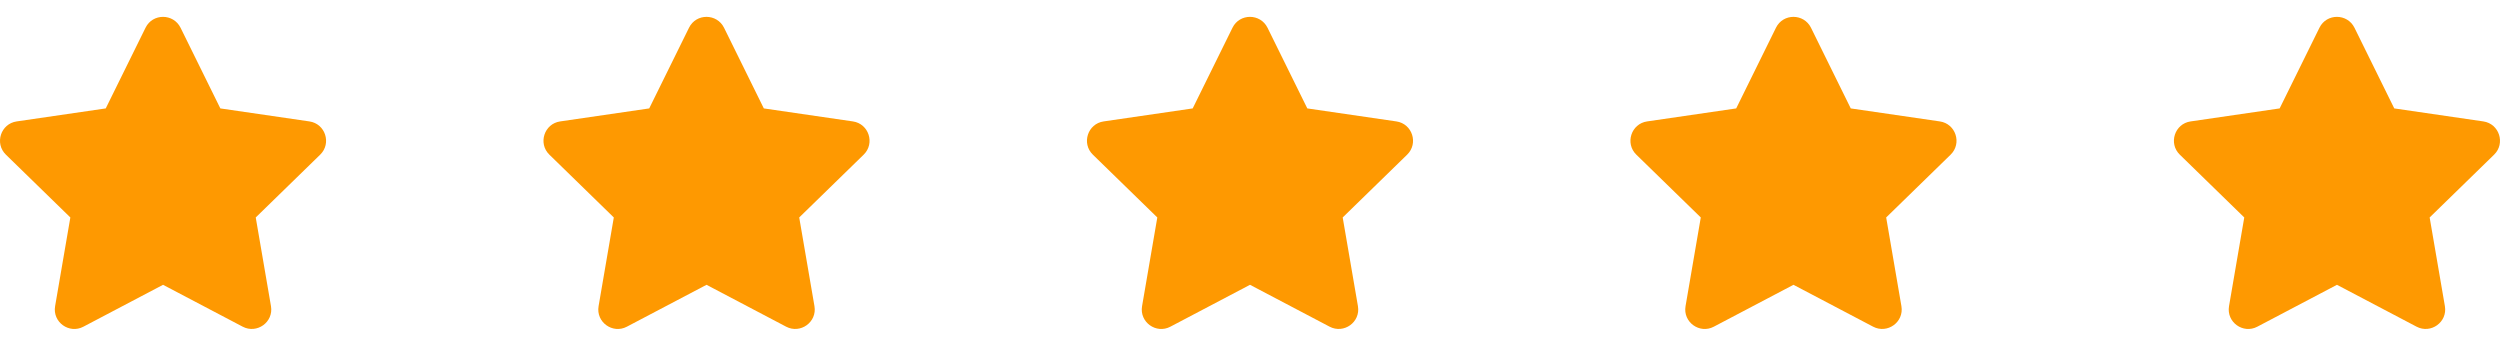 <svg width="115" height="16" viewBox="0 0 115 16" fill="none" xmlns="http://www.w3.org/2000/svg">
<path d="M6.695 1.275L4.864 4.987L0.768 5.585C0.034 5.691 -0.261 6.597 0.272 7.115L3.236 10.003L2.535 14.083C2.408 14.82 3.185 15.373 3.836 15.028L7.5 13.101L11.165 15.028C11.815 15.37 12.592 14.82 12.465 14.083L11.764 10.003L14.728 7.115C15.261 6.597 14.966 5.691 14.232 5.585L10.136 4.987L8.305 1.275C7.977 0.614 7.026 0.605 6.695 1.275Z" fill="#FE9901"/>
<path d="M56.695 1.275L54.864 4.987L50.768 5.585C50.034 5.691 49.739 6.597 50.272 7.115L53.236 10.003L52.535 14.083C52.408 14.82 53.185 15.373 53.836 15.028L57.5 13.101L61.164 15.028C61.815 15.37 62.592 14.82 62.465 14.083L61.764 10.003L64.728 7.115C65.261 6.597 64.966 5.691 64.232 5.585L60.136 4.987L58.305 1.275C57.977 0.614 57.026 0.605 56.695 1.275Z" fill="#FE9901"/>
<path d="M31.695 1.275L29.864 4.987L25.768 5.585C25.034 5.691 24.739 6.597 25.272 7.115L28.235 10.003L27.535 14.083C27.408 14.82 28.185 15.373 28.835 15.028L32.5 13.101L36.164 15.028C36.815 15.37 37.592 14.82 37.465 14.083L36.764 10.003L39.728 7.115C40.261 6.597 39.966 5.691 39.232 5.585L35.136 4.987L33.305 1.275C32.977 0.614 32.026 0.605 31.695 1.275Z" fill="#FE9901"/>
<path d="M81.695 1.275L79.865 4.987L75.768 5.585C75.034 5.691 74.739 6.597 75.272 7.115L78.236 10.003L77.535 14.083C77.408 14.82 78.185 15.373 78.835 15.028L82.5 13.101L86.165 15.028C86.815 15.37 87.592 14.82 87.465 14.083L86.764 10.003L89.728 7.115C90.261 6.597 89.966 5.691 89.232 5.585L85.135 4.987L83.305 1.275C82.977 0.614 82.026 0.605 81.695 1.275Z" fill="#FE9901"/>
<path d="M106.695 1.275L104.864 4.987L100.768 5.585C100.034 5.691 99.739 6.597 100.272 7.115L103.236 10.003L102.535 14.083C102.408 14.82 103.185 15.373 103.836 15.028L107.5 13.101L111.164 15.028C111.815 15.37 112.592 14.82 112.465 14.083L111.764 10.003L114.728 7.115C115.261 6.597 114.966 5.691 114.232 5.585L110.136 4.987L108.305 1.275C107.977 0.614 107.026 0.605 106.695 1.275Z" fill="#FE9901"/>
</svg>
